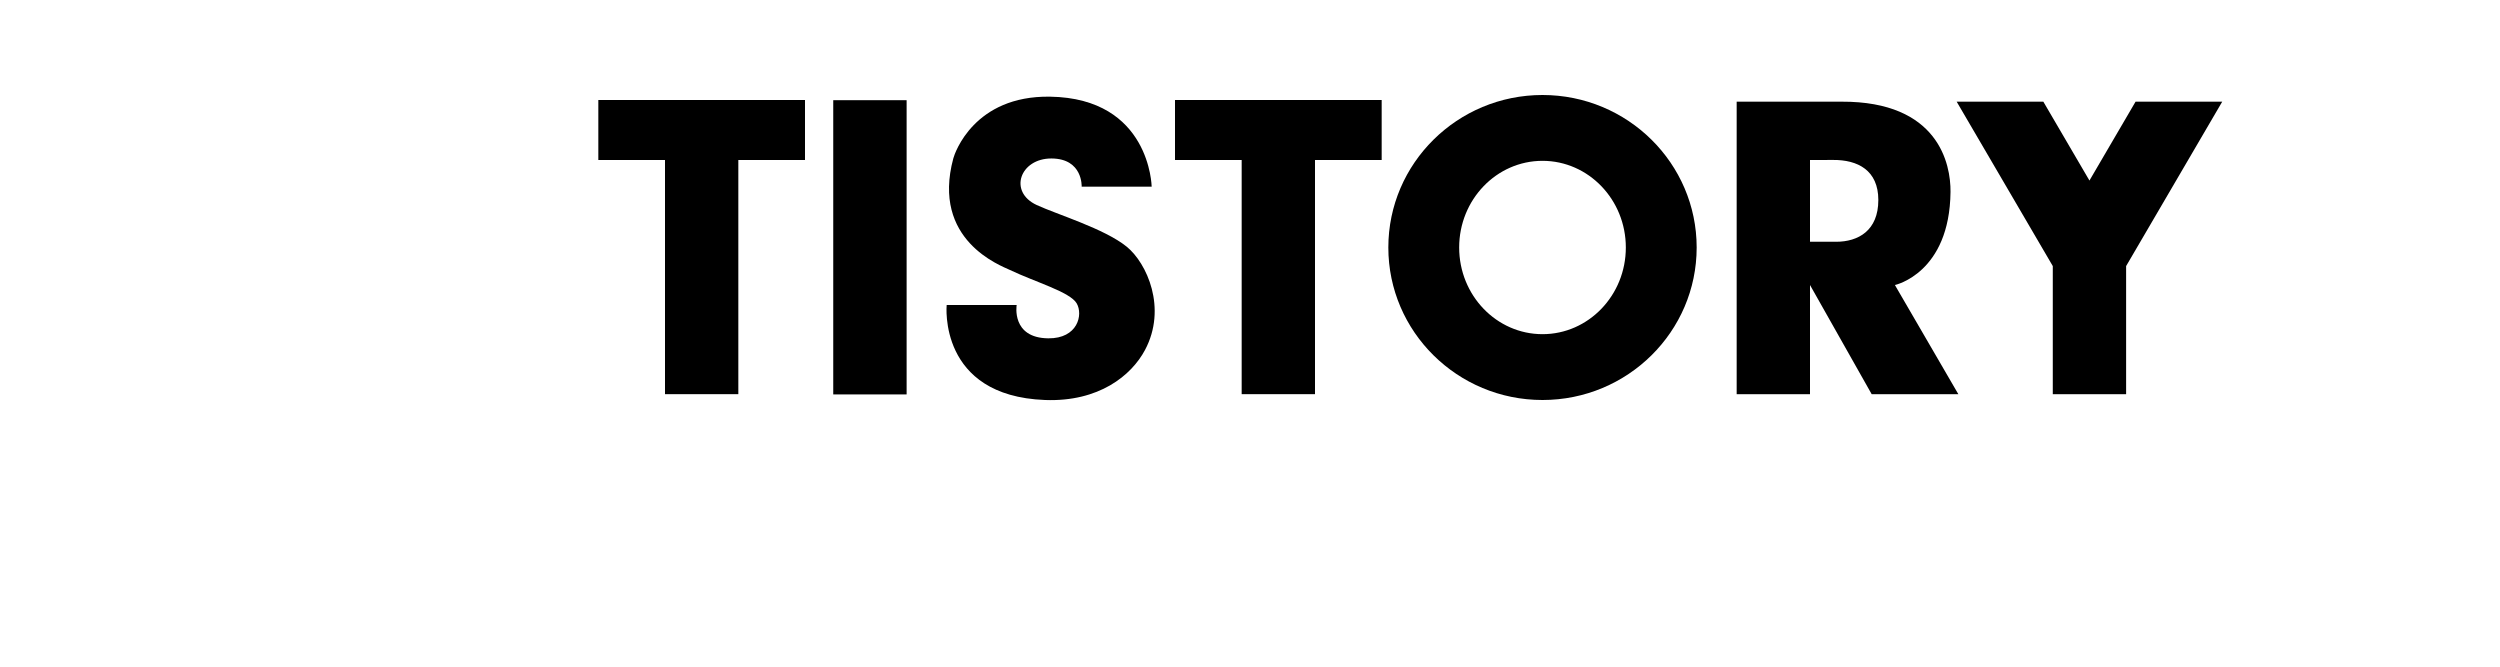 <?xml version="1.0" encoding="UTF-8" standalone="no"?>
<!DOCTYPE svg PUBLIC "-//W3C//DTD SVG 1.1//EN" "http://www.w3.org/Graphics/SVG/1.1/DTD/svg11.dtd">
<svg width="100%" height="100%" viewBox="0 0 1500 400" version="1.1" xmlns="http://www.w3.org/2000/svg" xmlns:xlink="http://www.w3.org/1999/xlink" xml:space="preserve" xmlns:serif="http://www.serif.com/" style="fill-rule:evenodd;clip-rule:evenodd;stroke-linejoin:round;stroke-miterlimit:1.414;">
    <g>
        <path d="M483,96L443,96L443,236.5L399,236.5L399,96L359,96L359,60L483,60L483,96Z" style="fill: #000;" />
        <path d="M829,96L789,96L789,236.5L745,236.5L745,96L705,96L705,60L829,60L829,96Z" style="fill: #000;" />
        <path d="M1086,171L1086,236.5L1042,236.5L1042,61L1086,61L1086,61.012C1095.15,61.012 1102.7,61.009 1104.91,61C1163.17,60.766 1170.48,98.48 1170.31,115.132C1169.83,163.869 1137.05,170.989 1137,171L1136.93,171L1175,236.5L1123,236.5L1086,171ZM1086,145.035C1090.98,145.052 1097.14,145.067 1101.73,145.06C1114.88,145.04 1127,138.423 1127,120C1127,102.103 1114.58,95.854 1099.81,95.969C1094.75,96.008 1089.64,96.014 1086,96.011L1086,145.035Z" style="fill: #000;"/>
        <path d="M1231.67,159.645L1174,61L1226,61L1253.67,108.329L1281.34,61L1333.34,61L1275.67,159.645L1275.67,236.5L1231.67,236.5L1231.67,159.645Z" style="fill: #000;" />
        <path d="M925.5,57C976.552,57 1018,98 1018,148.5C1018,199 976.552,240 925.5,240C874.448,240 833,199 833,148.5C833,98 874.448,57 925.5,57ZM925.5,96.5C953.096,96.5 975.5,119.8 975.5,148.5C975.5,177.2 953.096,200.5 925.5,200.5C897.904,200.5 875.5,177.2 875.5,148.5C875.5,119.8 897.904,96.5 925.5,96.5Z" style="fill: #000;"/>
        <g transform="matrix(8.93182e-17,1.459,-0.957,5.85701e-17,601.391,-463.665)">
            <rect x="359" y="60" width="121" height="46" style="fill: #000;"/>
        </g>
        <path d="M649,112L691,112C691,112 690.156,58.917 630,58C584.53,57.307 572.879,91.744 572,95C558.718,144.191 600.4,159.324 606,162C621.222,169.273 642,175.167 646,182C650,188.833 646.613,203.168 629,203C606.625,202.787 610,183 610,183L568,183C568,183 562.73,237.561 627,240C659.303,241.226 678.833,225.333 687,210C700.355,184.926 688.169,157.878 676,148C662.689,137.195 634.193,128.653 622,123C604.864,115.055 612.048,94.992 630.919,95.089C649.79,95.186 649,112 649,112" style="fill: #000;" />
    </g>
</svg>